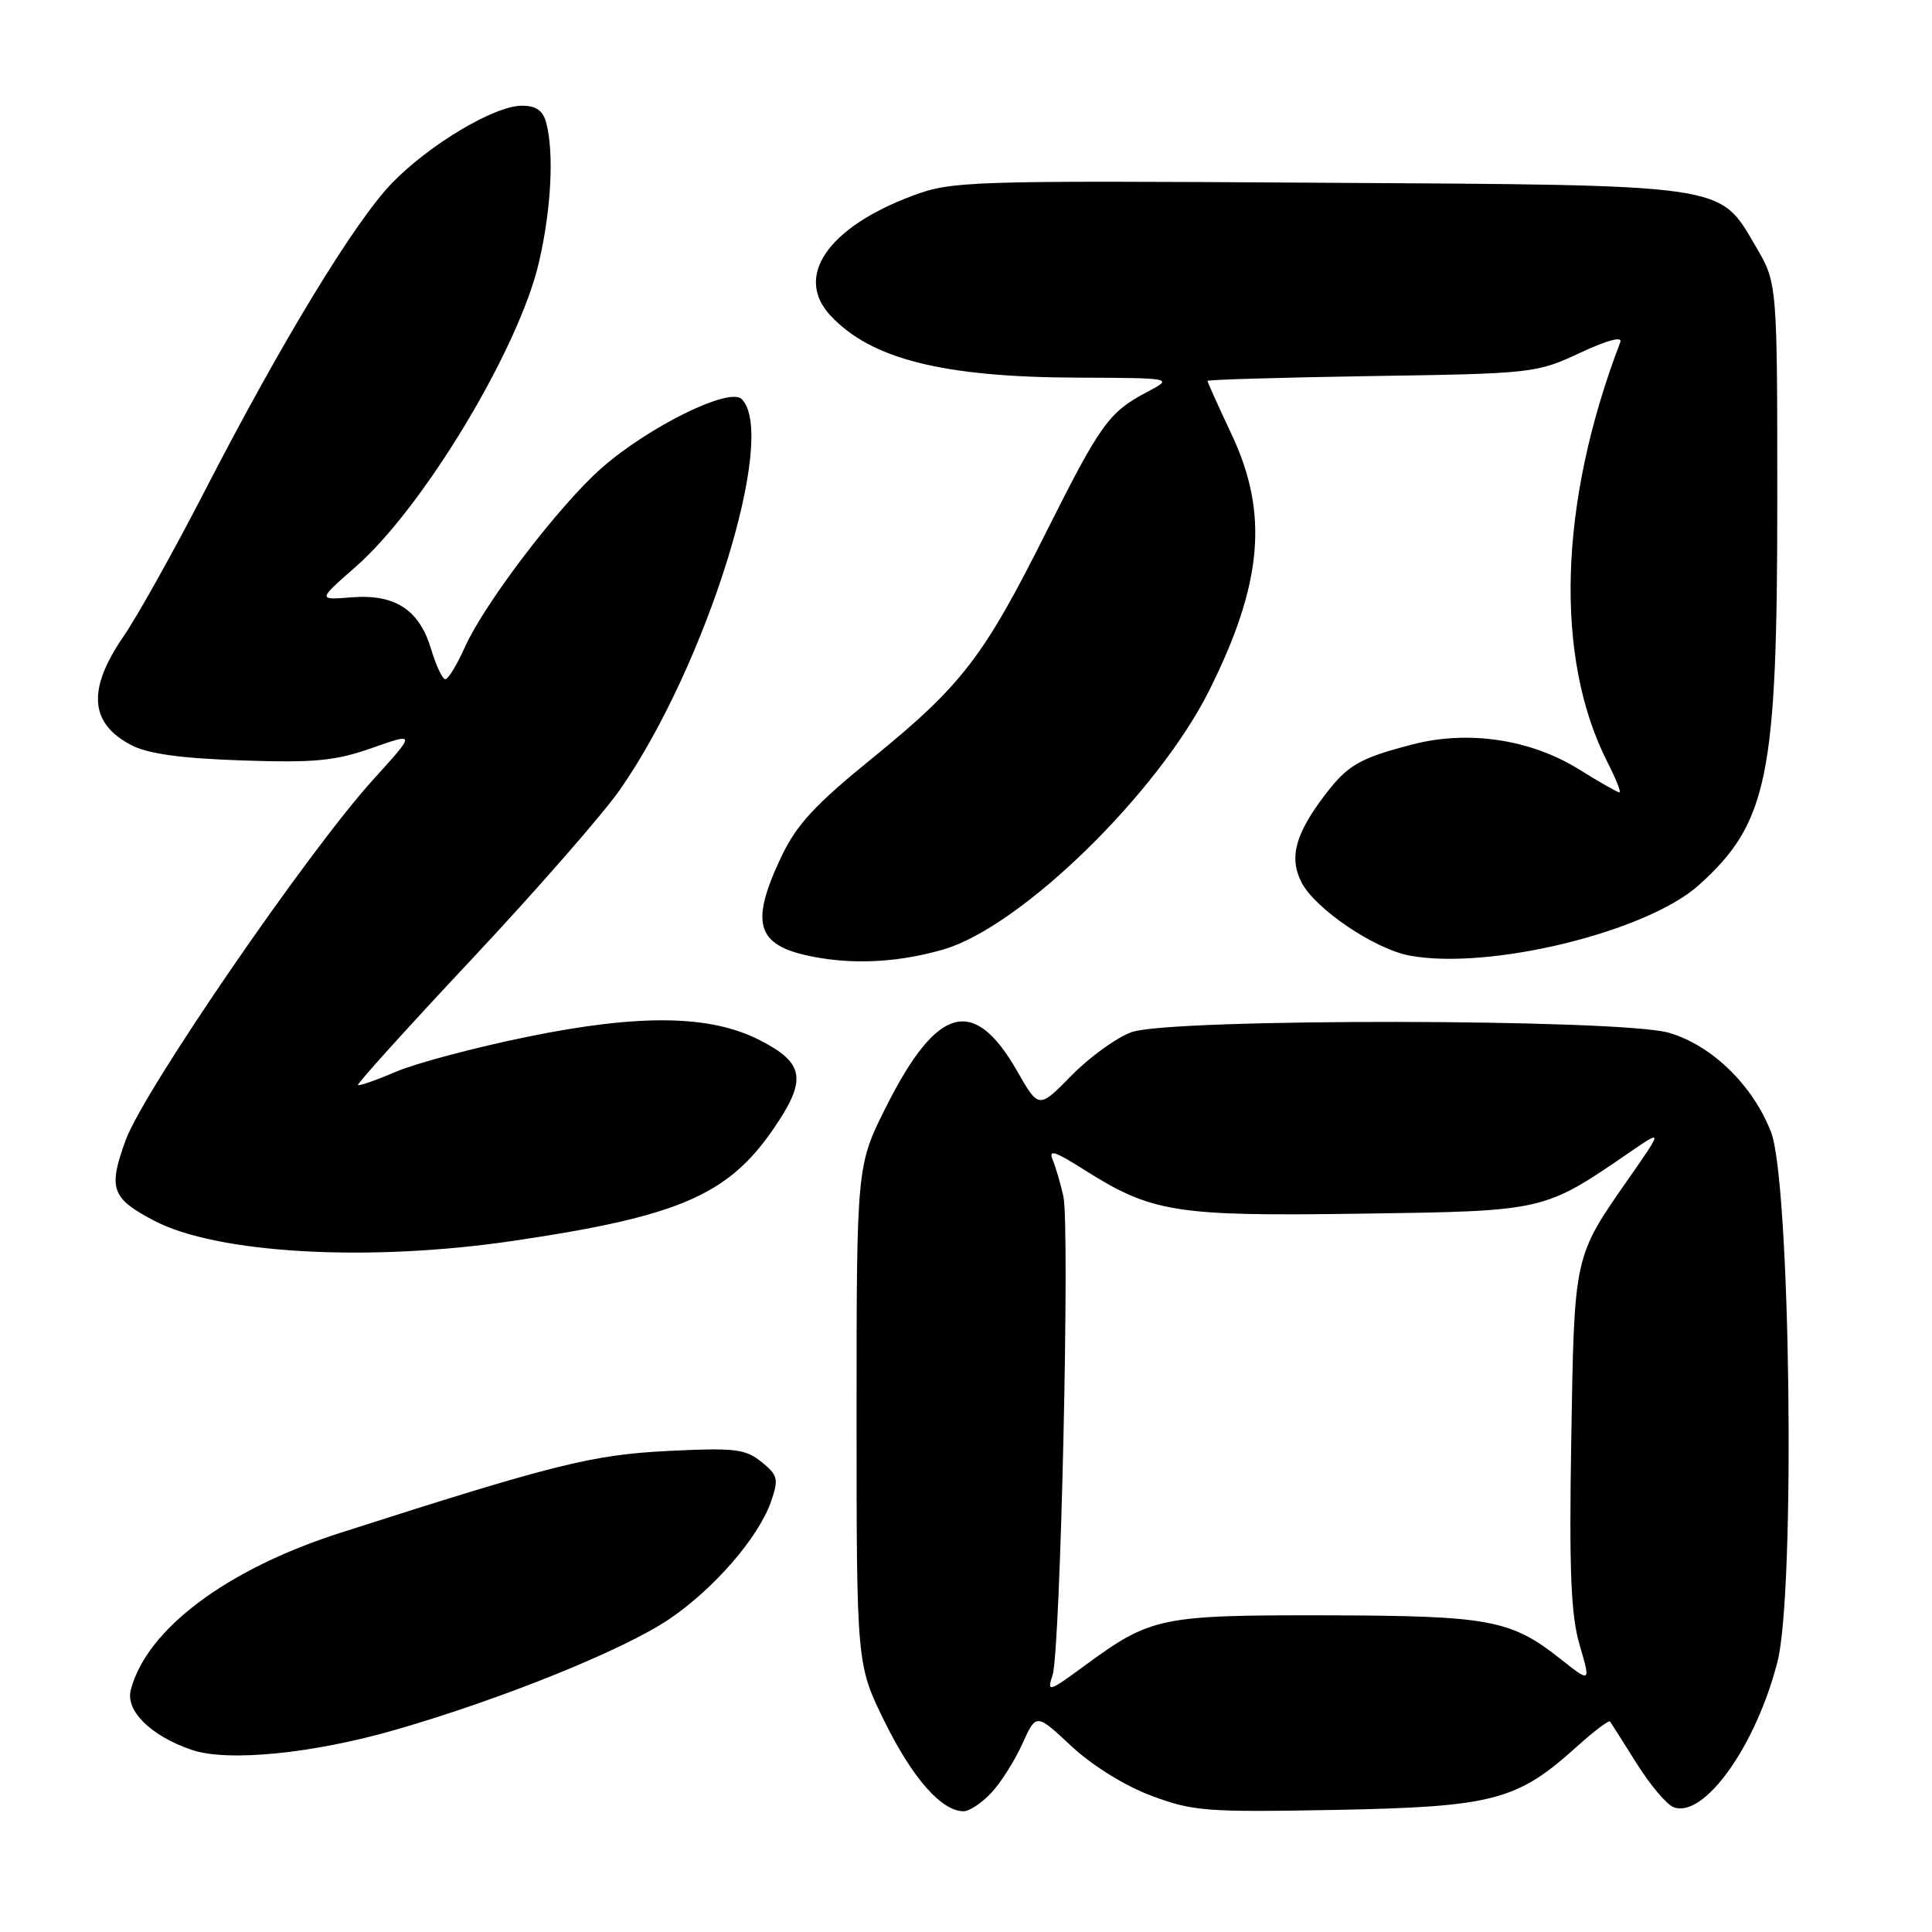 <?xml version="1.0" encoding="UTF-8" standalone="no"?>
<!DOCTYPE svg PUBLIC "-//W3C//DTD SVG 1.1//EN" "http://www.w3.org/Graphics/SVG/1.1/DTD/svg11.dtd" >
<svg xmlns="http://www.w3.org/2000/svg" xmlns:xlink="http://www.w3.org/1999/xlink" version="1.1" viewBox="0 0 256 256">
 <g >
 <path fill="currentColor"
d=" M 131.38 237.53 C 132.64 236.18 134.48 233.26 135.48 231.04 C 137.30 227.01 137.30 227.01 141.95 231.36 C 144.72 233.94 149.01 236.61 152.55 237.94 C 158.08 240.01 159.82 240.14 177.00 239.82 C 197.83 239.42 201.03 238.58 208.90 231.47 C 211.18 229.41 213.18 227.90 213.34 228.11 C 213.49 228.32 215.08 230.82 216.86 233.66 C 218.64 236.50 220.84 239.11 221.75 239.46 C 225.78 241.00 232.66 231.38 235.52 220.21 C 237.92 210.87 237.25 156.65 234.67 150.00 C 232.25 143.78 226.81 138.50 221.15 136.85 C 214.73 134.98 155.16 134.91 149.95 136.76 C 147.99 137.46 144.42 140.03 142.01 142.48 C 137.64 146.94 137.64 146.94 134.78 141.93 C 129.06 131.93 124.21 133.21 117.50 146.49 C 113.50 154.41 113.50 154.41 113.50 187.51 C 113.50 220.61 113.50 220.61 117.28 228.25 C 120.95 235.67 124.78 240.00 127.68 240.00 C 128.46 240.00 130.12 238.89 131.38 237.53 Z  M 52.50 229.18 C 66.66 225.08 82.62 218.63 88.65 214.56 C 94.60 210.54 100.50 203.74 102.16 198.98 C 103.20 195.97 103.09 195.49 100.91 193.72 C 98.77 191.99 97.37 191.82 88.50 192.26 C 78.43 192.77 73.42 194.02 45.00 203.14 C 29.99 207.96 19.42 215.90 17.33 223.92 C 16.61 226.69 19.97 230.00 25.38 231.86 C 30.15 233.49 41.43 232.38 52.50 229.18 Z  M 67.87 164.44 C 89.81 161.22 96.41 158.40 102.44 149.65 C 106.97 143.07 106.64 140.88 100.68 137.83 C 94.13 134.47 84.83 134.33 69.88 137.38 C 62.94 138.80 55.12 140.88 52.49 142.00 C 49.86 143.13 47.59 143.92 47.43 143.77 C 47.28 143.61 54.10 136.06 62.61 126.99 C 71.11 117.92 79.91 107.85 82.16 104.62 C 93.60 88.18 103.10 57.70 98.28 52.88 C 96.66 51.26 85.95 56.53 79.69 62.04 C 74.08 66.98 64.21 79.92 61.60 85.75 C 60.55 88.09 59.39 90.00 59.01 90.00 C 58.63 90.00 57.78 88.20 57.12 86.00 C 55.56 80.78 52.33 78.69 46.57 79.15 C 42.10 79.51 42.10 79.51 47.10 75.13 C 56.11 67.25 68.80 46.16 71.43 34.69 C 73.05 27.67 73.43 20.19 72.37 16.25 C 71.94 14.64 71.02 14.00 69.13 14.01 C 65.50 14.02 56.91 19.14 51.95 24.25 C 47.01 29.35 37.36 45.21 27.17 64.98 C 23.07 72.95 18.20 81.66 16.36 84.34 C 11.55 91.34 11.86 95.82 17.37 98.72 C 19.58 99.88 23.89 100.48 32.00 100.76 C 41.69 101.09 44.41 100.83 49.30 99.11 C 55.10 97.07 55.10 97.07 49.46 103.29 C 40.84 112.77 19.03 144.53 16.65 151.08 C 14.31 157.51 14.75 158.77 20.43 161.75 C 28.74 166.11 48.74 167.25 67.87 164.44 Z  M 125.00 125.81 C 135.24 122.84 153.39 105.16 160.22 91.50 C 167.30 77.36 168.12 68.05 163.23 57.64 C 161.45 53.86 160.00 50.64 160.00 50.47 C 160.00 50.31 169.79 50.02 181.75 49.83 C 203.04 49.51 203.62 49.44 209.35 46.76 C 212.97 45.07 215.01 44.52 214.70 45.33 C 206.56 66.56 205.93 87.13 213.00 101.00 C 214.12 103.20 214.84 105.00 214.59 105.00 C 214.34 105.00 211.91 103.62 209.20 101.93 C 202.80 97.96 194.55 96.72 187.17 98.64 C 180.21 100.44 178.58 101.37 175.61 105.27 C 171.62 110.50 170.77 113.65 172.47 116.94 C 174.28 120.44 182.11 125.74 186.77 126.62 C 197.31 128.59 218.24 123.49 225.14 117.25 C 234.25 109.02 235.50 102.90 235.50 66.50 C 235.50 37.50 235.50 37.50 232.65 32.66 C 227.74 24.30 229.42 24.54 174.41 24.21 C 128.18 23.92 126.10 23.99 120.91 25.94 C 109.67 30.14 105.22 36.64 110.04 41.81 C 115.42 47.59 124.95 49.98 142.80 50.04 C 155.50 50.09 155.50 50.09 152.00 51.94 C 146.92 54.63 145.84 56.12 138.59 70.58 C 130.34 87.05 127.42 90.84 115.60 100.45 C 107.97 106.64 105.54 109.28 103.52 113.54 C 99.17 122.75 100.25 125.55 108.69 126.94 C 113.89 127.80 119.47 127.41 125.00 125.81 Z  M 139.47 221.96 C 140.52 218.81 141.79 162.48 140.90 158.50 C 140.53 156.85 139.90 154.69 139.49 153.69 C 138.90 152.27 139.76 152.53 143.51 154.91 C 152.64 160.69 155.61 161.17 180.22 160.82 C 204.78 160.47 204.48 160.53 215.92 152.70 C 220.33 149.67 220.33 149.67 215.86 156.09 C 208.50 166.63 208.61 166.16 208.20 190.72 C 207.91 208.20 208.15 214.02 209.31 217.97 C 210.78 222.99 210.78 222.99 206.81 219.85 C 200.20 214.61 197.41 214.09 175.72 214.04 C 153.76 214.00 152.50 214.26 143.72 220.71 C 138.94 224.22 138.70 224.29 139.47 221.96 Z "/>
</g>
</svg>